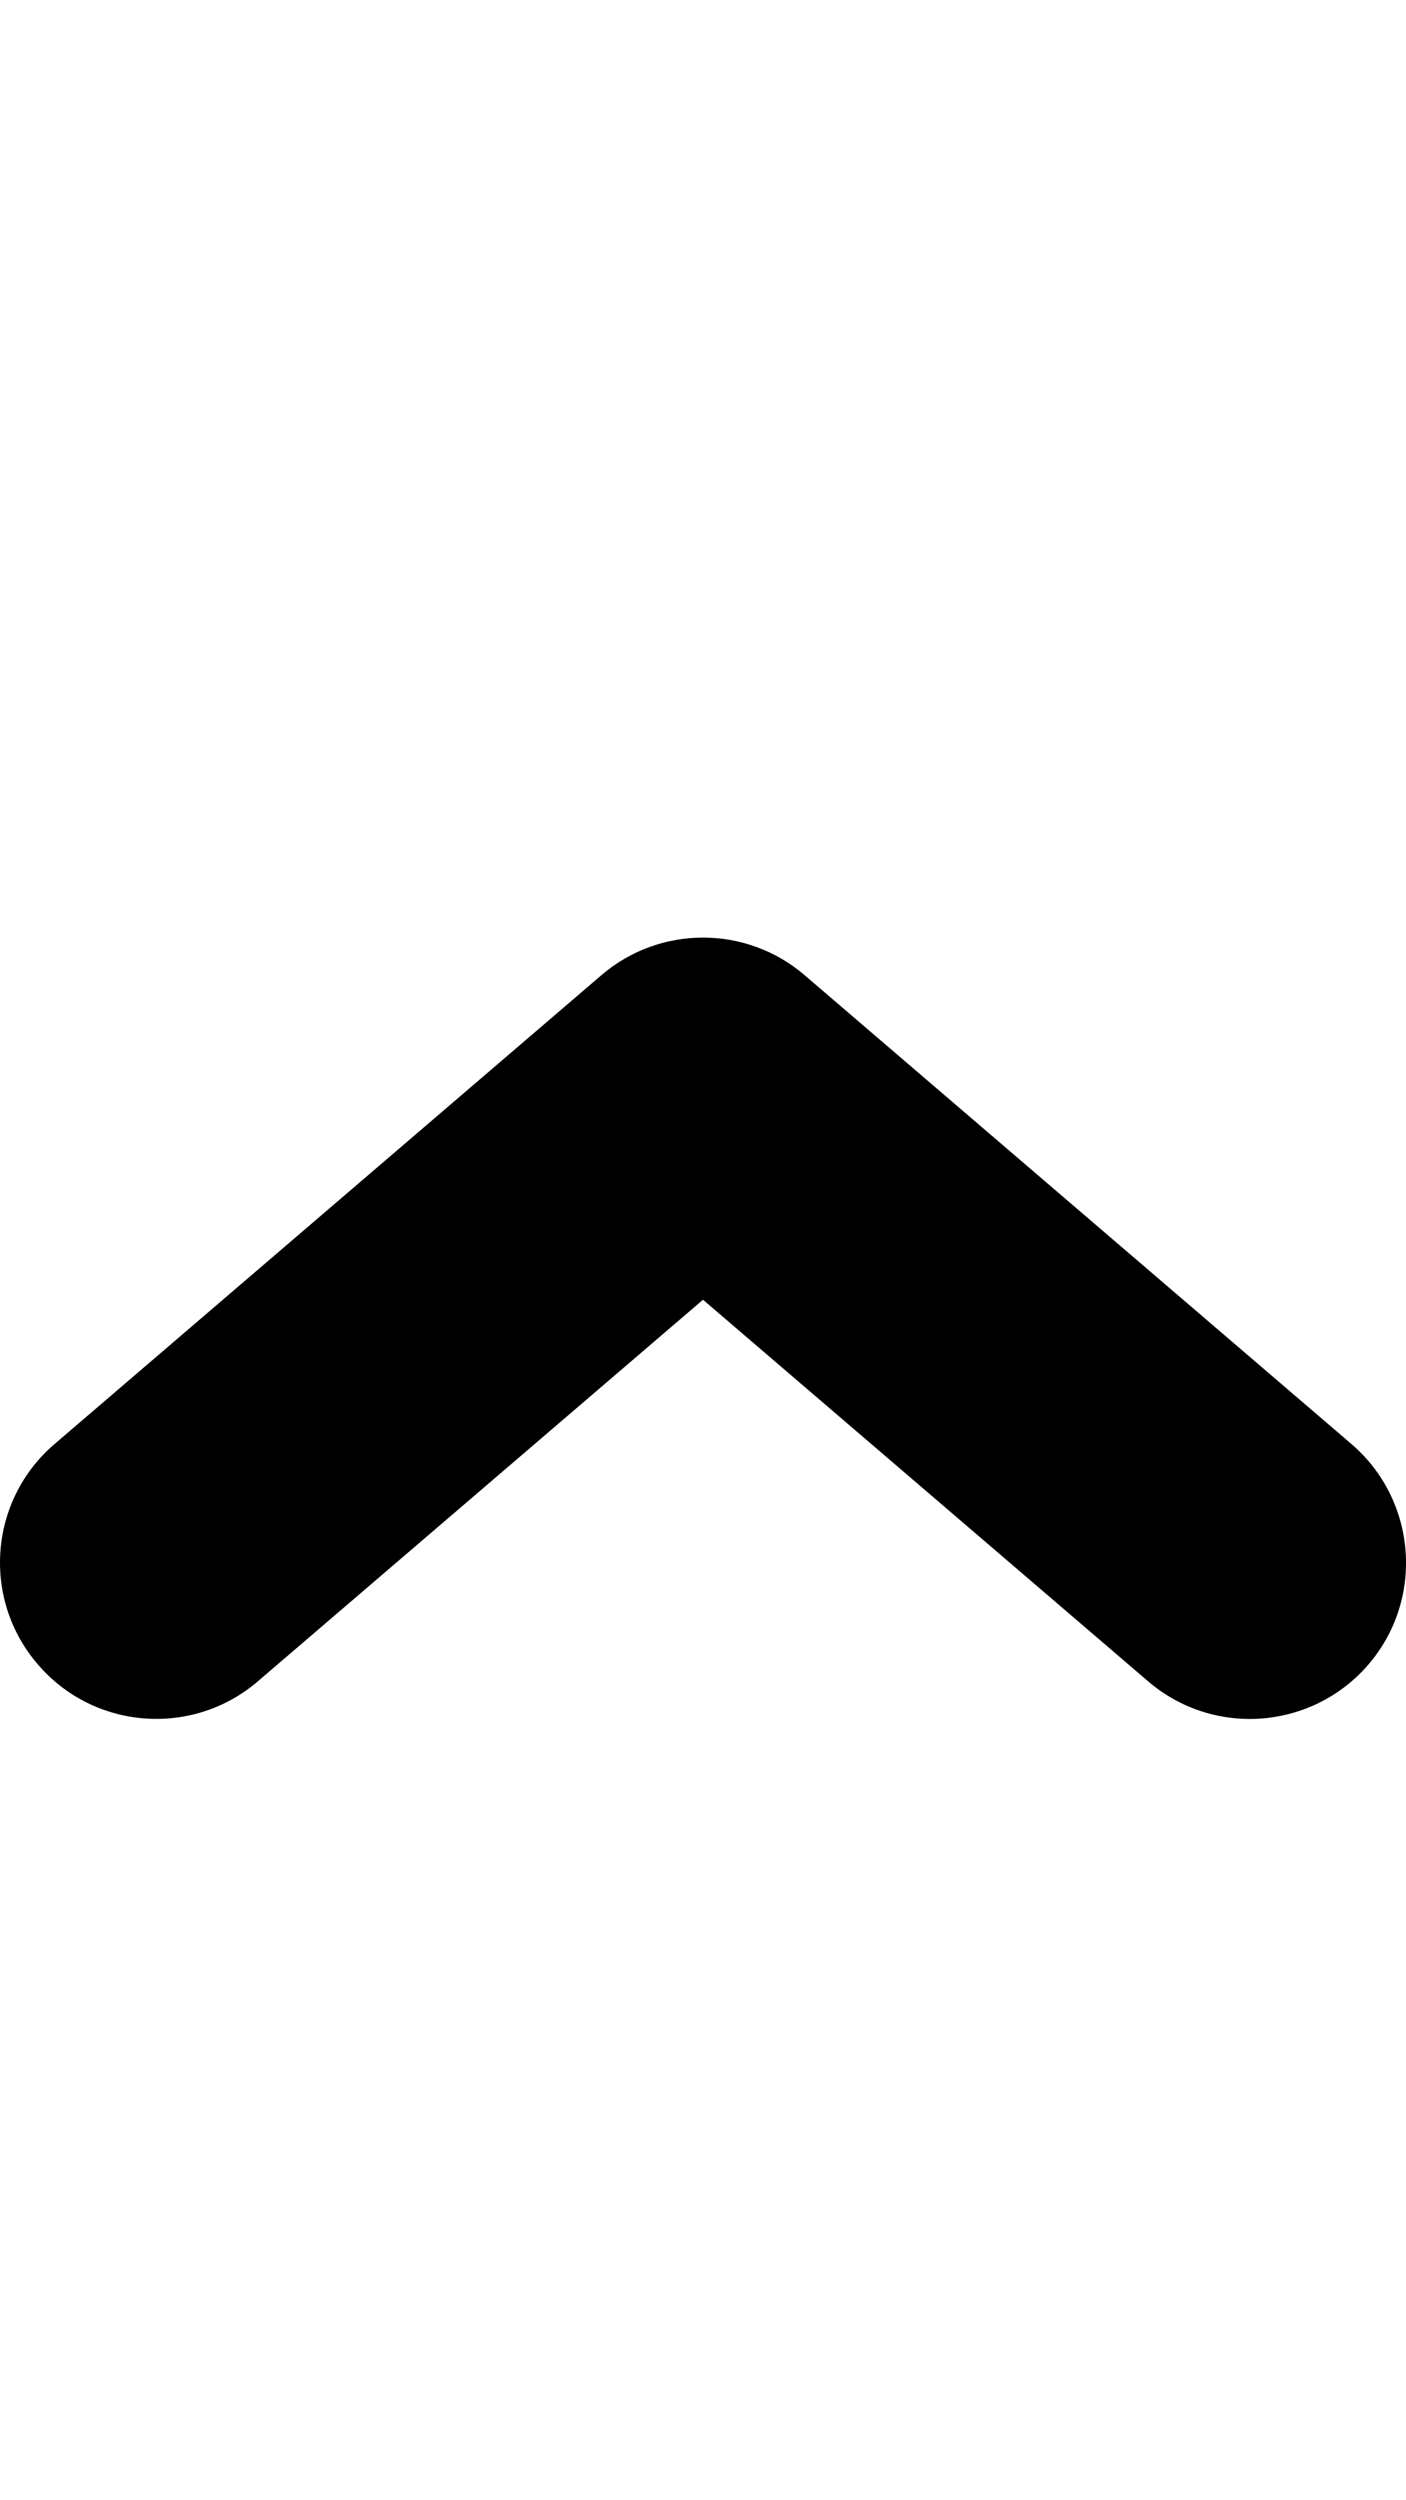 <?xml version="1.0" encoding="utf-8"?>
<!-- Generator: Adobe Illustrator 21.0.1, SVG Export Plug-In . SVG Version: 6.00 Build 0)  -->
<svg version="1.1" id="icon-" xmlns="http://www.w3.org/2000/svg" xmlns:xlink="http://www.w3.org/1999/xlink" x="0px" y="0px"
	 viewBox="0 0 720 1280" enable-background="new 0 0 720 1280" xml:space="preserve">
<path id="arrow-up-short_1_" d="M360,480c18.5,0,37.1,6.4,52.1,19.3l280,240c33.5,28.8,37.4,79.3,8.7,112.8
	c-28.8,33.5-79.3,37.4-112.8,8.7L360,665.4L132.1,860.7c-33.5,28.8-84.1,24.9-112.8-8.7C-9.5,818.5-5.6,768,27.9,739.3l280-240
	C322.9,486.4,341.5,480,360,480z"/>
</svg>
